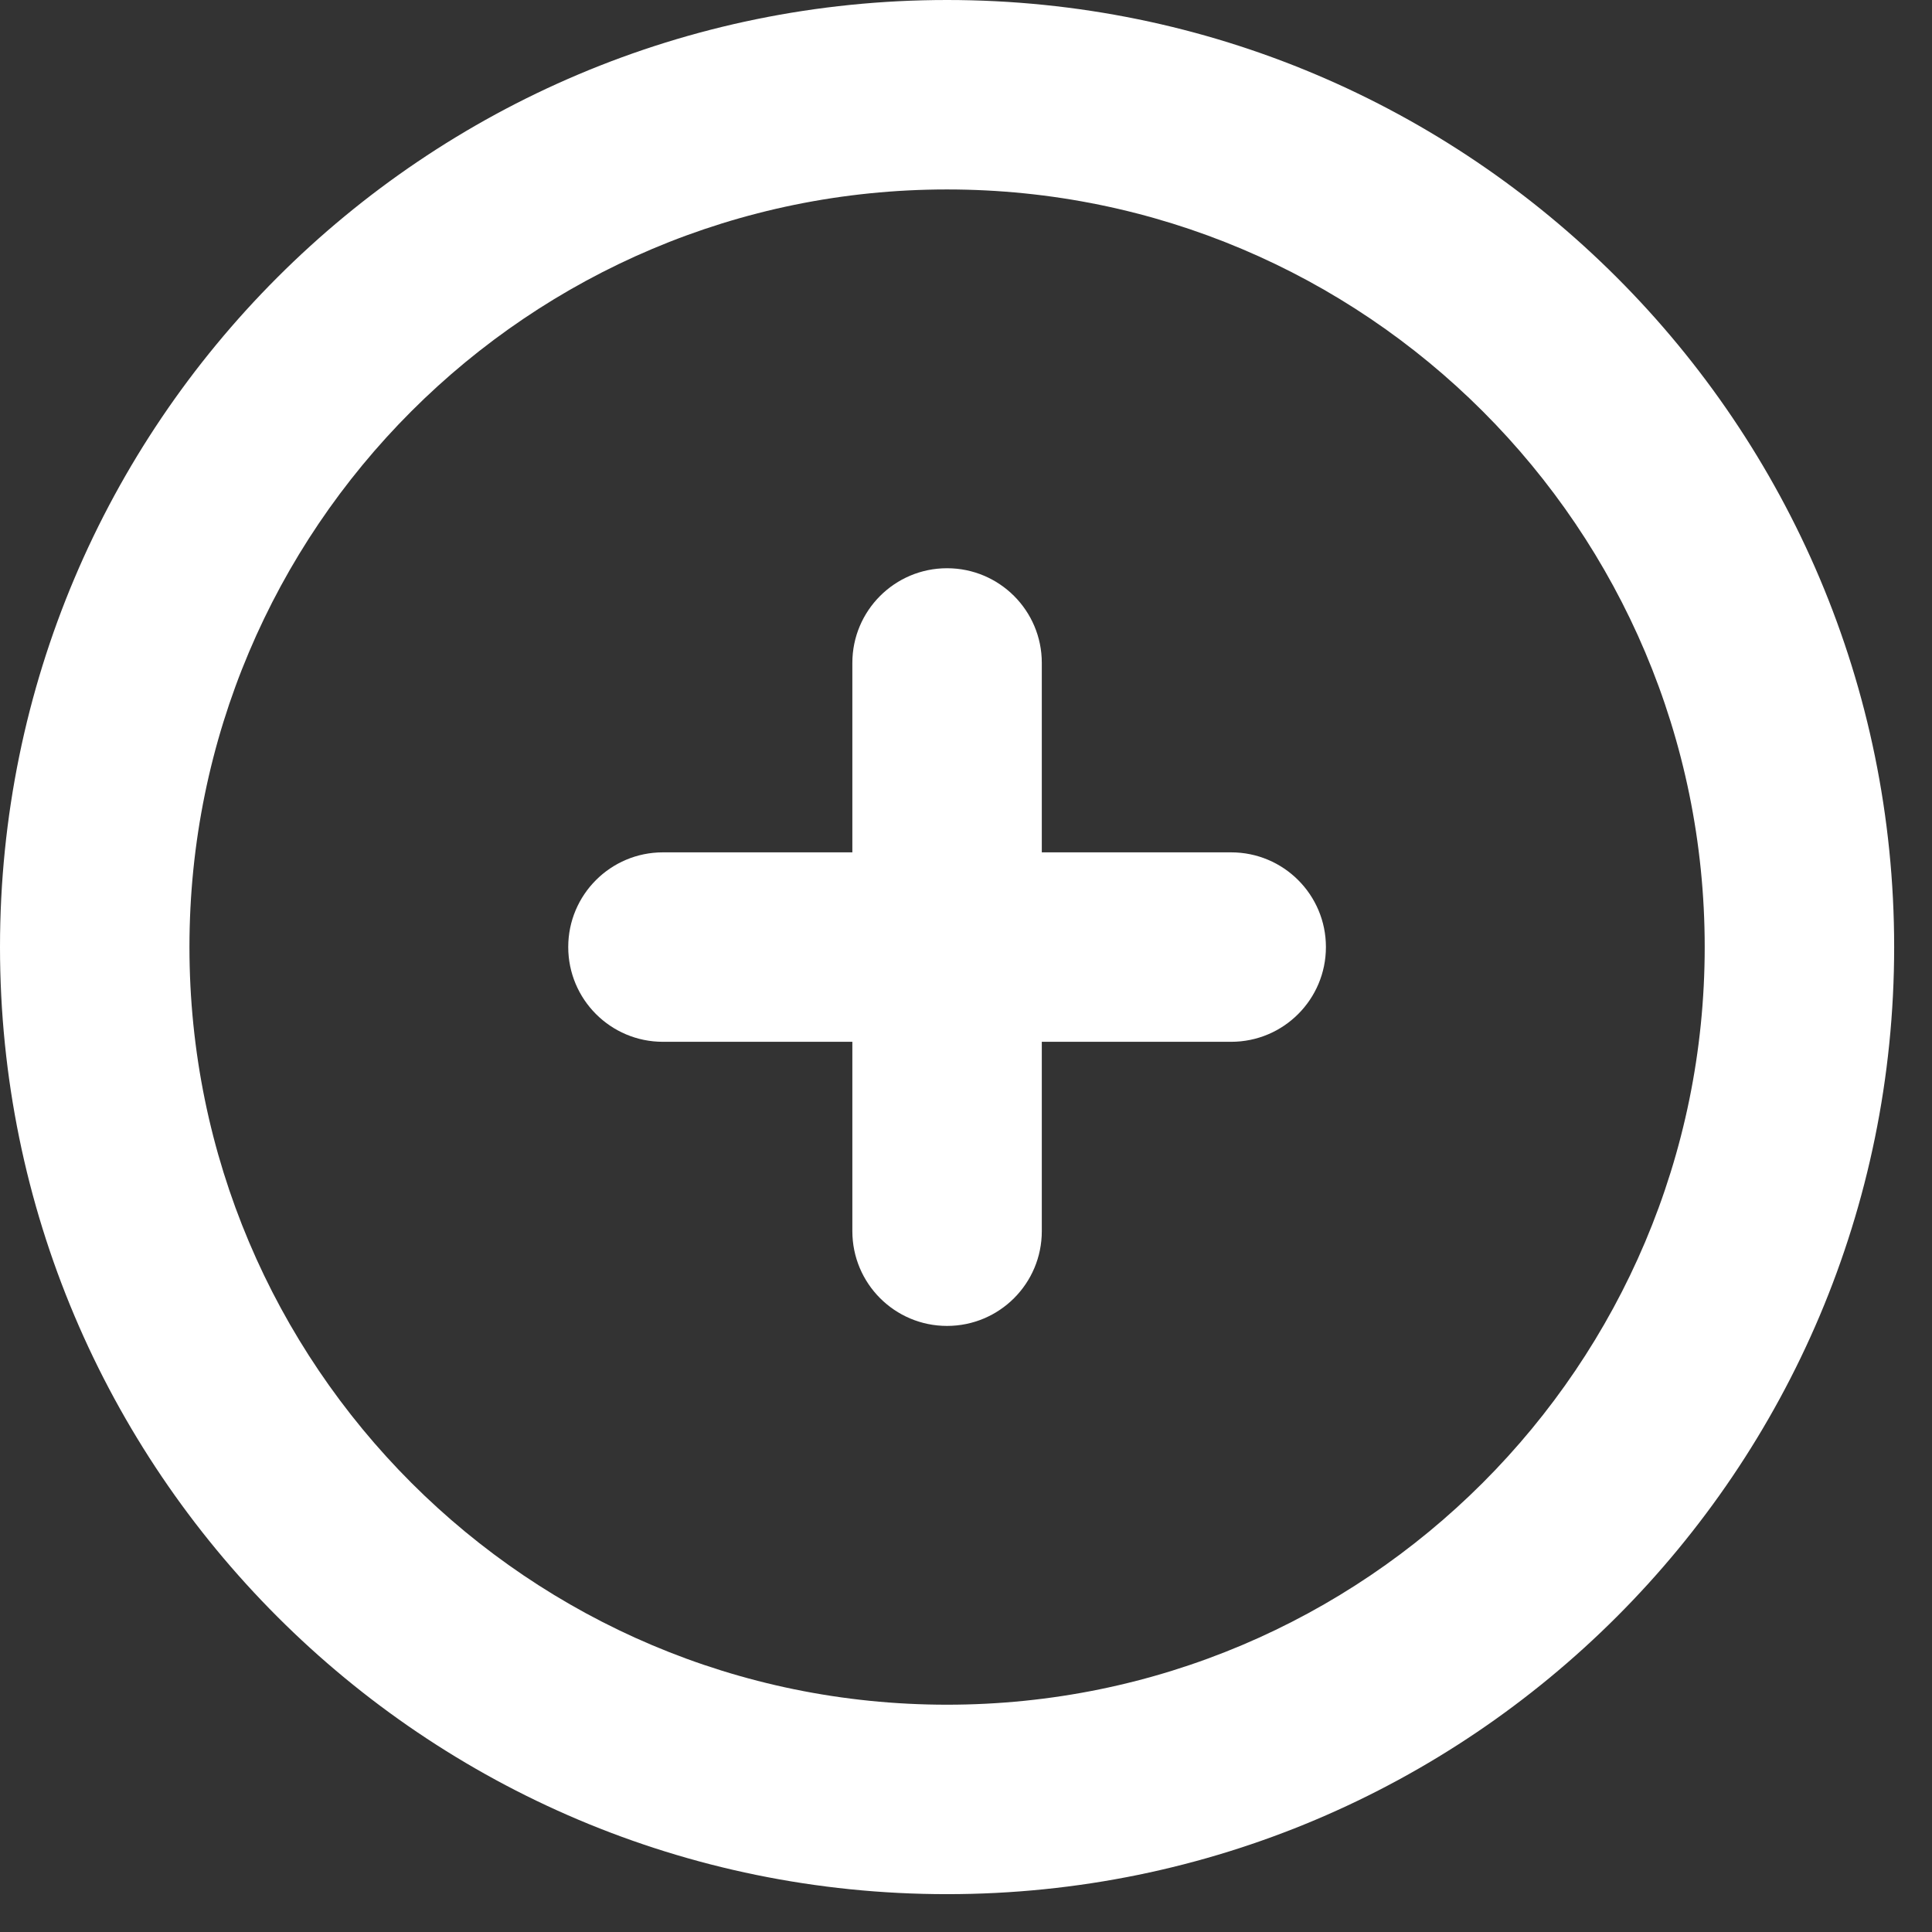 <svg width="17" height="17" viewBox="0 0 17 17" fill="none" xmlns="http://www.w3.org/2000/svg">
<rect x="0" y="0" width="17" height="17" fill="#333333" stroke="none"/>
<path d="M7.5 10.833V9.167H5.833C5.373 9.167 5 8.794 5 8.333C5 7.873 5.373 7.5 5.833 7.5H7.5V5.833C7.5 5.373 7.873 5 8.333 5C8.794 5 9.167 5.373 9.167 5.833V7.5H10.833C11.294 7.5 11.667 7.873 11.667 8.333C11.667 8.794 11.294 9.167 10.833 9.167H9.167V10.833C9.167 11.294 8.794 11.667 8.333 11.667C7.873 11.667 7.5 11.294 7.5 10.833Z" fill="white"/>
<path fill-rule="evenodd" clip-rule="evenodd" d="M8.333 0C3.731 0 0 3.731 0 8.333C0 12.936 3.731 16.667 8.333 16.667C12.936 16.667 16.667 12.936 16.667 8.333C16.667 3.731 12.936 0 8.333 0ZM1.667 8.333C1.667 4.651 4.651 1.667 8.333 1.667C12.015 1.667 15 4.651 15 8.333C15 12.015 12.015 15 8.333 15C4.651 15 1.667 12.015 1.667 8.333Z" fill="white"/>
</svg>
